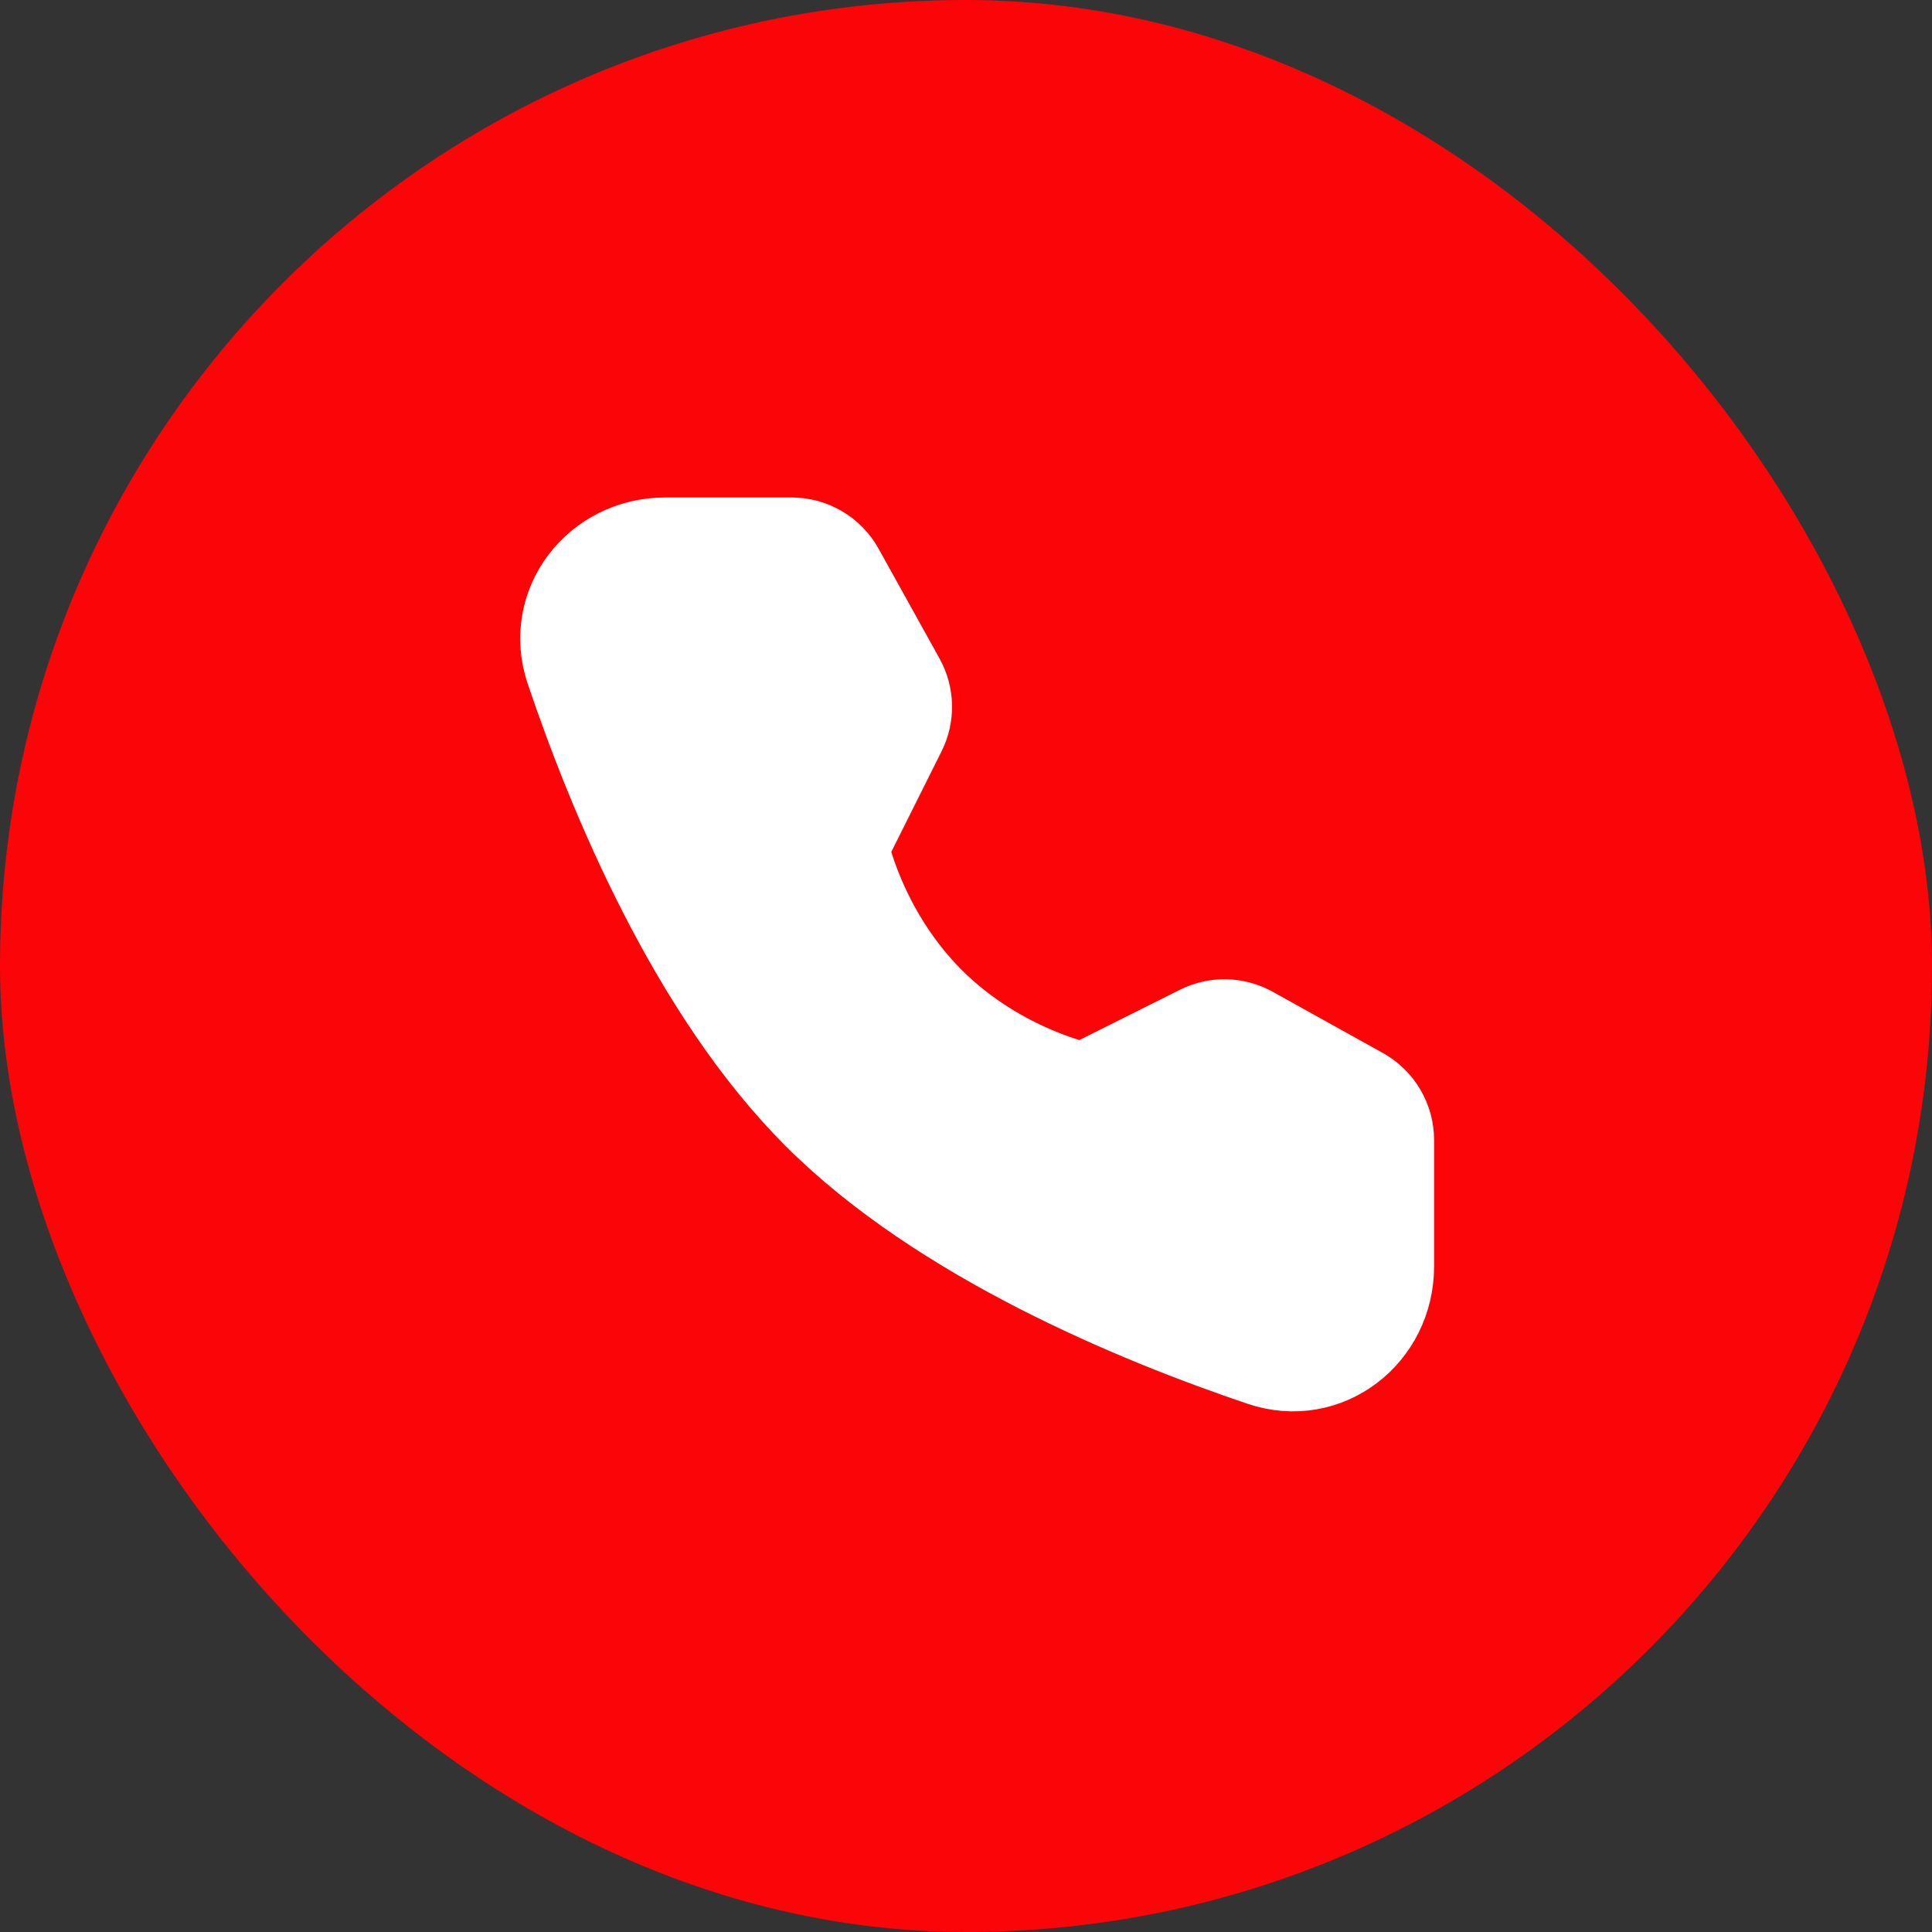<svg width="32" height="32" viewBox="0 0 32 32" fill="none" xmlns="http://www.w3.org/2000/svg">
<rect x="0" y="0" width="32" height="32" fill="#333333" stroke="none"/>
<rect width="32" height="32" rx="16" fill="#FB0509"/>
<path d="M13.11 9.065C13.41 9.065 13.686 9.227 13.831 9.489L14.84 11.307C14.972 11.545 14.979 11.833 14.857 12.076L13.885 14.021C13.885 14.021 14.166 15.469 15.345 16.648C16.524 17.827 17.968 18.104 17.968 18.104L19.912 17.132C20.155 17.01 20.443 17.016 20.681 17.149L22.504 18.162C22.766 18.308 22.928 18.584 22.928 18.883V20.976C22.928 22.041 21.939 22.811 20.929 22.47C18.855 21.77 15.636 20.438 13.595 18.398C11.555 16.357 10.223 13.138 9.523 11.064C9.182 10.055 9.952 9.065 11.018 9.065H13.11Z" fill="white" stroke="white" stroke-width="1.65" stroke-linejoin="round"/>
</svg>
